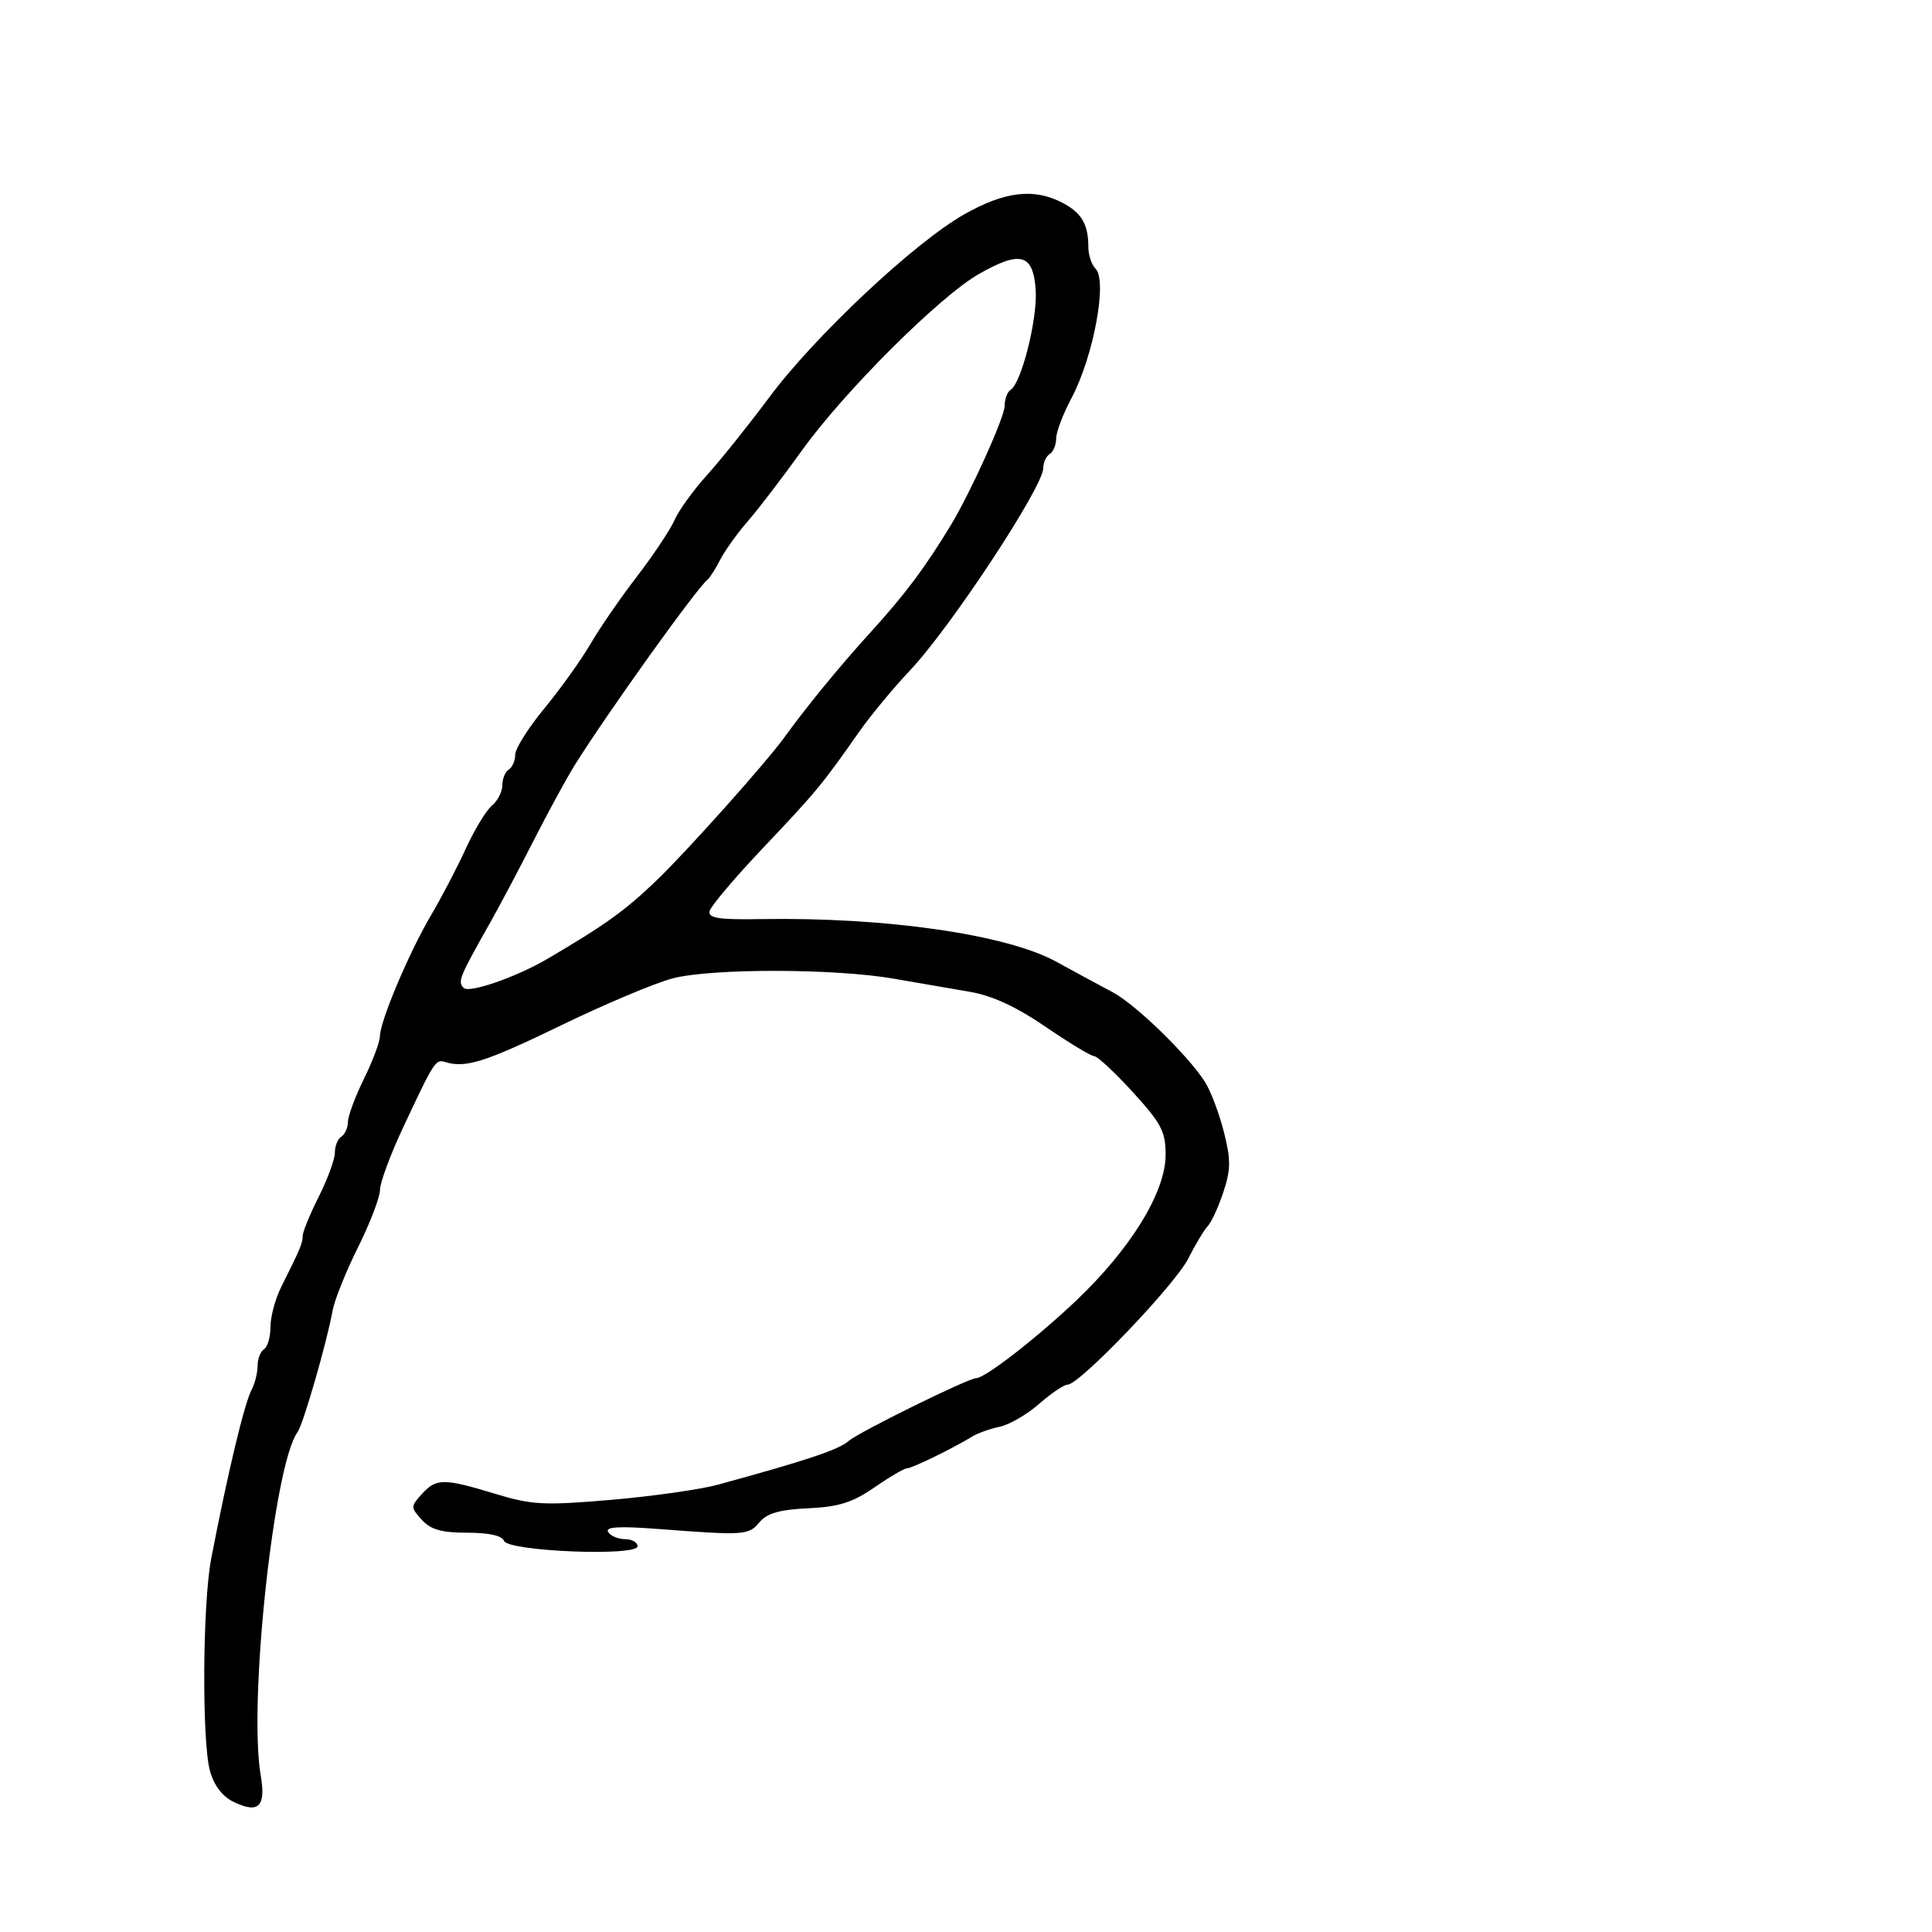 <svg xmlns="http://www.w3.org/2000/svg" width="300" height="300" viewBox="0 0 300 300" version="1.1">
  <defs/>
  <path d="M149.762,33.262 C156.038,29.72 160.528,29.188 164.928,31.463 C167.946,33.023 169,34.815 169,38.382 C169,39.602 169.501,41.101 170.113,41.713 C171.997,43.597 169.796,55.396 166.354,61.871 C165.059,64.306 164,67.104 164,68.09 C164,69.076 163.55,70.16 163,70.5 C162.45,70.84 162,71.821 162,72.679 C162,75.591 147.585,97.471 141.276,104.133 C138.699,106.856 135.108,111.202 133.296,113.792 C127.683,121.815 126.73,122.965 118.5,131.651 C114.1,136.294 110.361,140.715 110.191,141.474 C109.945,142.571 111.59,142.827 118.191,142.717 C137.537,142.395 156.303,145.101 164,149.324 C167.025,150.983 170.987,153.128 172.805,154.091 C176.342,155.963 184.488,163.885 187.108,168 C187.984,169.375 189.297,172.84 190.027,175.701 C191.139,180.063 191.13,181.575 189.973,185.083 C189.214,187.383 188.121,189.768 187.544,190.382 C186.967,190.997 185.596,193.279 184.498,195.453 C182.443,199.519 167.629,215 165.792,215 C165.227,215 163.234,216.343 161.364,217.986 C159.493,219.628 156.734,221.229 155.232,221.545 C153.729,221.861 151.825,222.536 151,223.045 C148.091,224.841 141.615,228 140.841,228 C140.411,228 138.133,229.334 135.779,230.964 C132.397,233.306 130.242,233.986 125.5,234.205 C121.065,234.41 119.091,234.976 117.932,236.375 C116.256,238.399 115.62,238.441 102.122,237.414 C96.089,236.955 93.936,237.088 94.431,237.888 C94.809,238.5 95.991,239 97.059,239 C98.127,239 99,239.492 99,240.094 C99,241.721 78.798,240.899 78.249,239.25 C77.987,238.461 75.893,238 72.572,238 C68.58,238 66.873,237.517 65.5,236 C63.753,234.07 63.753,233.93 65.5,232 C67.737,229.528 68.881,229.523 76.876,231.954 C82.59,233.692 84.46,233.79 94.876,232.898 C101.269,232.35 108.75,231.287 111.5,230.535 C125.351,226.746 130.216,225.119 131.783,223.753 C133.378,222.363 150.36,214 151.589,214 C152.962,214 161.099,207.676 167.193,201.874 C175.629,193.841 180.994,185.08 180.997,179.331 C181,175.711 180.328,174.426 175.9,169.581 C173.094,166.511 170.399,164 169.909,164 C169.42,164 166.019,161.946 162.351,159.435 C157.827,156.337 154.045,154.592 150.591,154.007 C147.791,153.533 142.48,152.617 138.79,151.972 C129.634,150.371 110.489,150.344 104.441,151.924 C101.723,152.633 93.924,155.918 87.109,159.222 C75.369,164.913 72.282,165.893 69.157,164.919 C67.63,164.443 67.45,164.721 62.574,175.123 C60.608,179.315 59,183.667 59,184.793 C59,185.919 57.468,189.914 55.596,193.67 C53.725,197.427 51.948,201.85 51.648,203.5 C50.74,208.5 47.077,221.194 46.199,222.384 C42.535,227.351 38.554,264.416 40.478,275.633 C41.32,280.534 40.176,281.675 36.293,279.807 C34.539,278.963 33.234,277.26 32.607,275 C31.328,270.388 31.453,248.973 32.8,242 C35.396,228.559 37.941,217.935 39.085,215.764 C39.588,214.809 40,213.148 40,212.073 C40,210.998 40.45,209.84 41,209.5 C41.55,209.16 42,207.595 42,206.022 C42,204.449 42.751,201.663 43.669,199.831 C46.637,193.908 47,193.045 47,191.909 C47,191.294 48.125,188.551 49.5,185.813 C50.875,183.076 52,179.999 52,178.977 C52,177.955 52.45,176.84 53,176.5 C53.55,176.16 54.014,175.121 54.031,174.191 C54.048,173.261 55.169,170.25 56.522,167.5 C57.875,164.75 58.986,161.79 58.991,160.922 C59.004,158.588 63.504,147.929 66.928,142.123 C68.572,139.333 71.011,134.661 72.347,131.741 C73.683,128.82 75.501,125.829 76.388,125.093 C77.275,124.357 78,122.937 78,121.937 C78,120.936 78.45,119.84 79,119.5 C79.55,119.16 80,118.118 80,117.184 C80,116.25 82.039,113.014 84.531,109.993 C87.023,106.972 90.241,102.475 91.682,100 C93.123,97.525 96.378,92.8 98.917,89.5 C101.455,86.2 104.077,82.263 104.744,80.752 C105.41,79.24 107.685,76.09 109.798,73.752 C111.912,71.413 116.249,65.995 119.438,61.712 C126.559,52.144 142.041,37.62 149.762,33.262 Z M152,42.55 C145.886,46.037 131.05,60.838 124.484,70 C121.528,74.125 117.772,79.034 116.138,80.91 C114.504,82.785 112.568,85.485 111.835,86.91 C111.103,88.334 110.219,89.725 109.873,90 C108.158,91.36 94.227,110.822 89.222,118.847 C87.97,120.856 85.113,126.1 82.874,130.5 C80.635,134.9 77.659,140.525 76.261,143 C71.278,151.821 71.03,152.43 72.006,153.406 C72.861,154.261 80.203,151.71 85,148.893 C93.991,143.612 97.03,141.429 101.929,136.731 C106.624,132.23 118.946,118.441 121.795,114.5 C125.327,109.614 130.403,103.431 135.34,98 C140.593,92.221 143.695,88.07 147.669,81.5 C150.736,76.429 156,64.764 156,63.037 C156,61.982 156.408,60.866 156.908,60.557 C158.613,59.503 161.137,49.444 160.818,44.968 C160.422,39.409 158.453,38.869 152,42.55 Z"/>
</svg>

